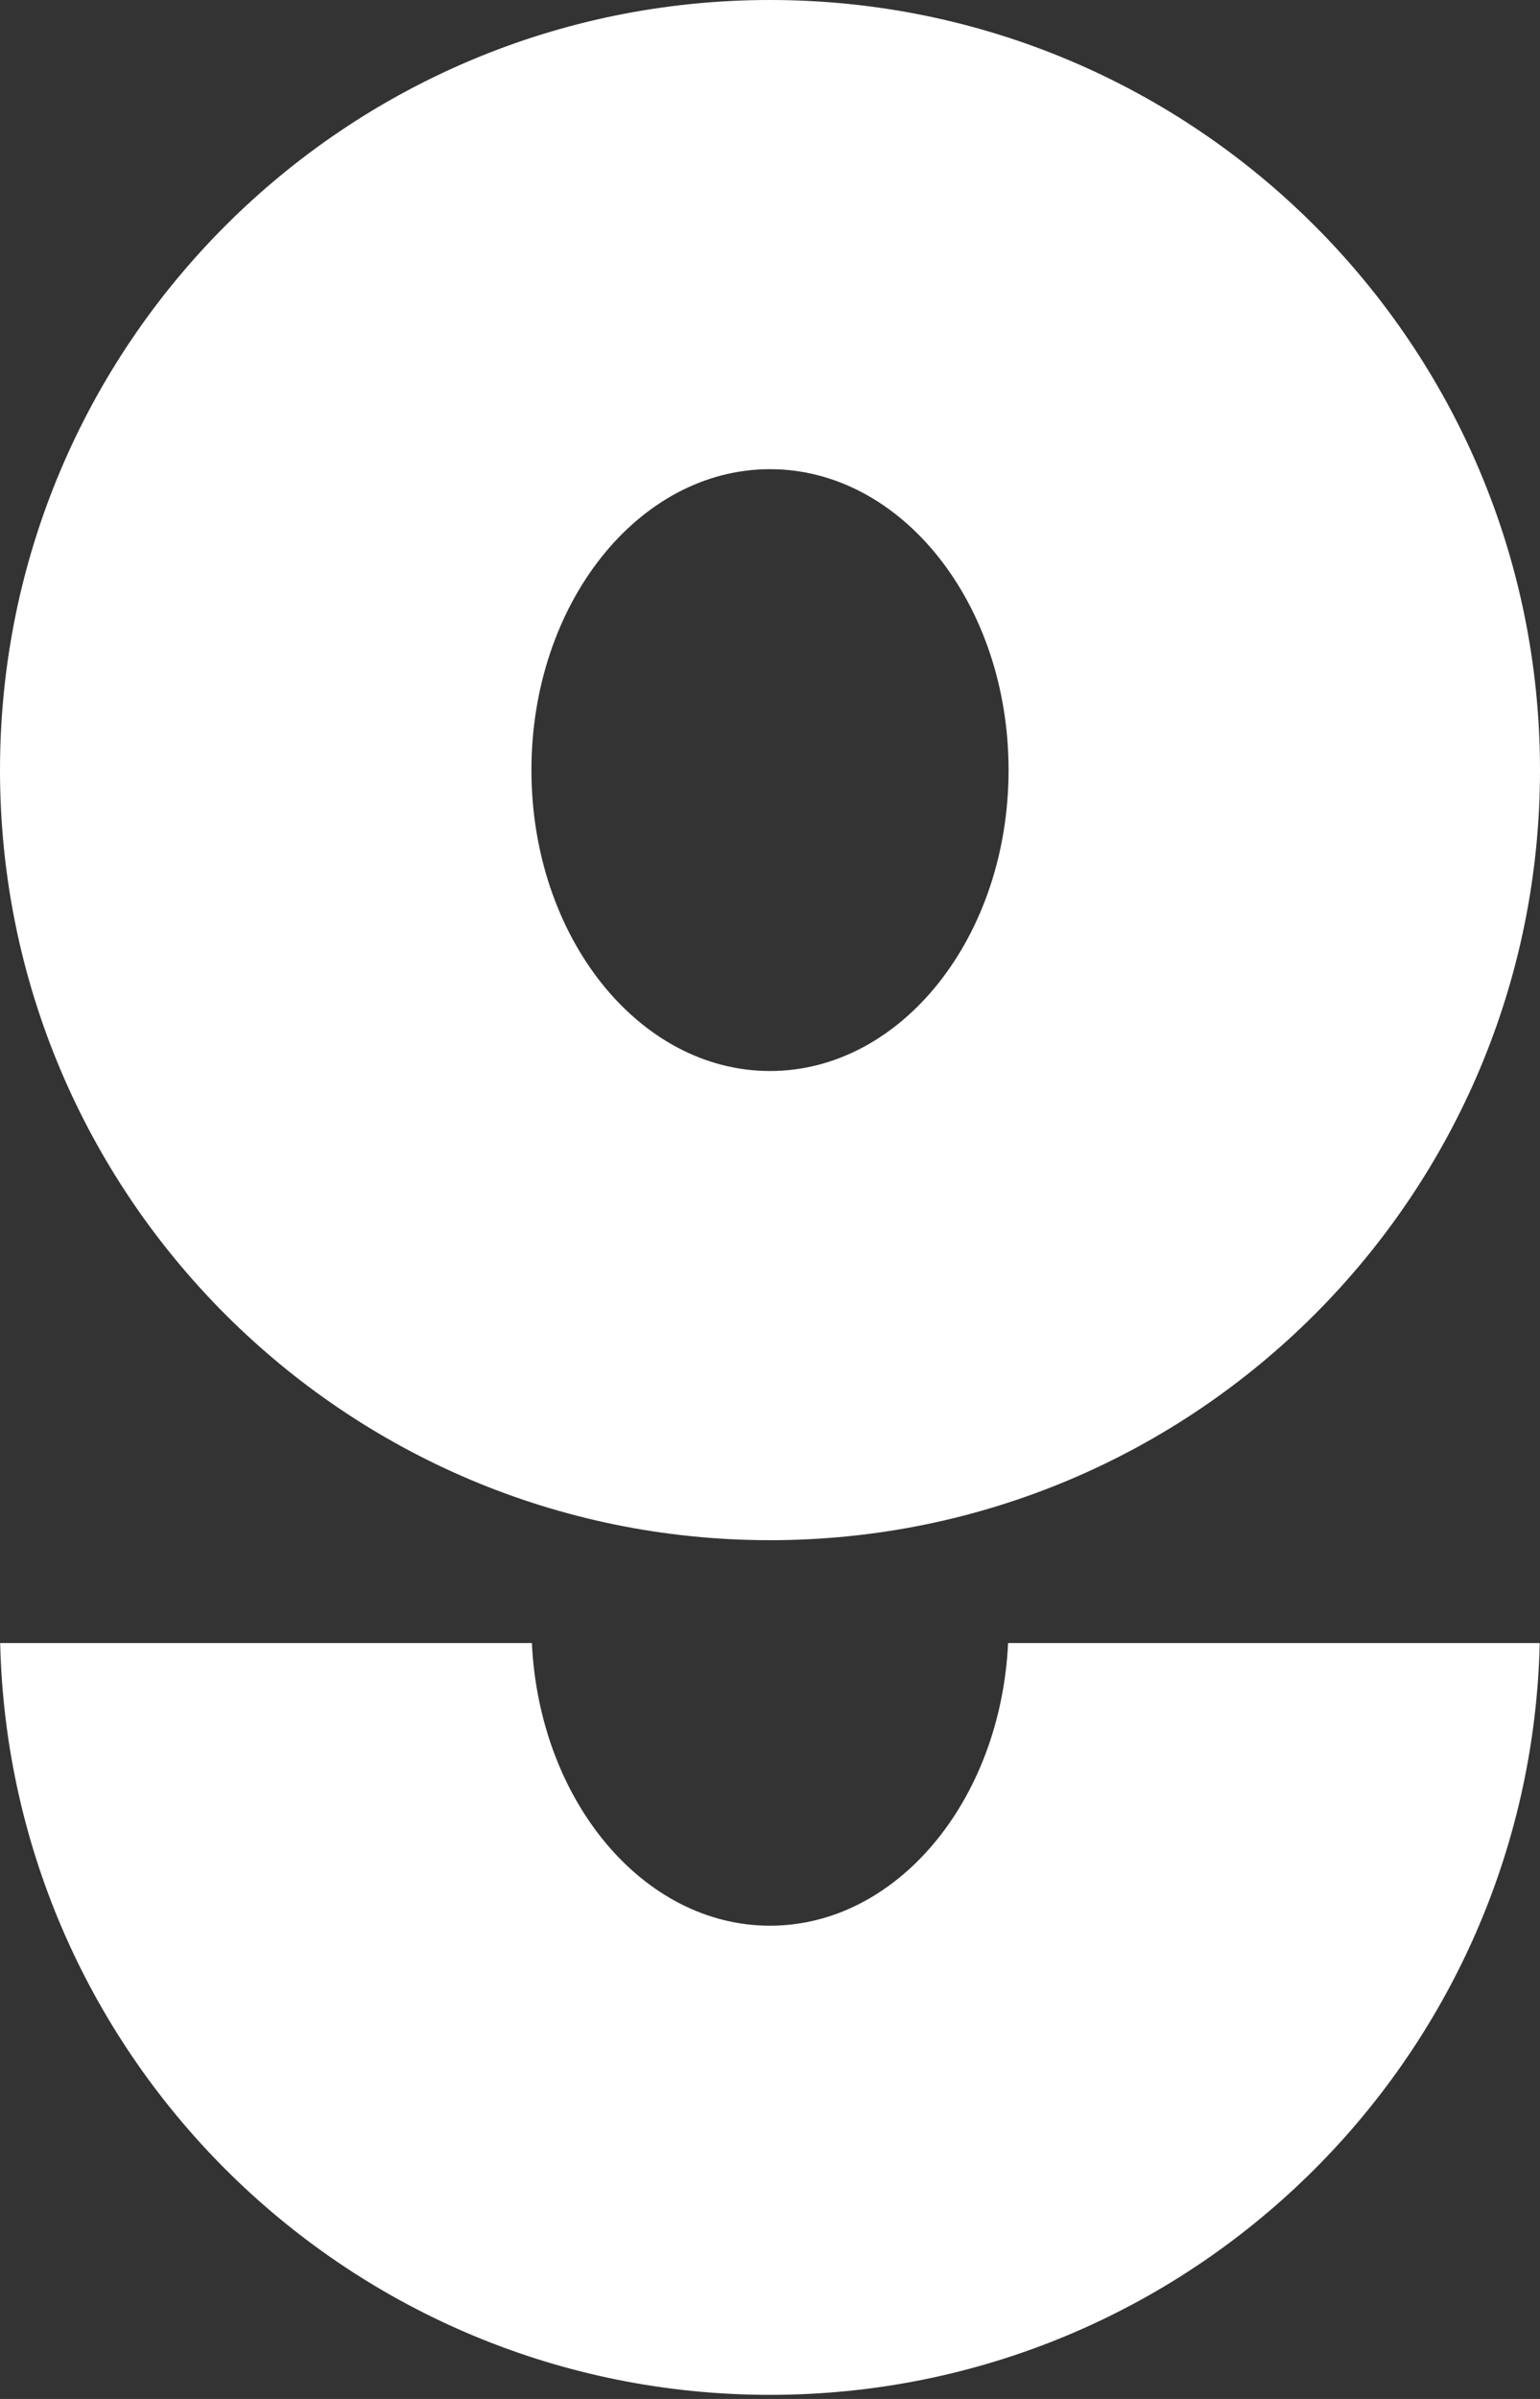 <svg width="165" height="257" viewBox="0 0 165 257" fill="none" xmlns="http://www.w3.org/2000/svg">
<rect x="0" y="0" width="165" height="257" fill="#333333" stroke="none"/>
<g clip-path="url(#clip0_5002_14257)">
<path d="M82.5 0C36.937 0 0 36.937 0 82.5C0 128.063 36.937 165 82.5 165C128.063 165 165 128.063 165 82.5C165 36.937 128.063 0 82.5 0ZM82.5 114.737C68.384 114.737 56.939 100.305 56.939 82.5C56.939 64.695 68.384 50.263 82.5 50.263C96.616 50.263 108.061 64.695 108.061 82.5C108.061 100.305 96.616 114.737 82.5 114.737Z" fill="white"/>
<path d="M108.01 176.018C107.212 192.911 96.095 206.301 82.499 206.301C68.902 206.301 57.785 192.911 56.987 176.018H0.018C1.055 220.68 37.584 256.56 82.499 256.56C127.413 256.56 163.934 220.68 164.972 176.018H108.01Z" fill="white"/>
</g>
<defs>
<clipPath id="clip0_5002_14257">
<rect width="165" height="256.557" fill="white"/>
</clipPath>
</defs>
</svg>
